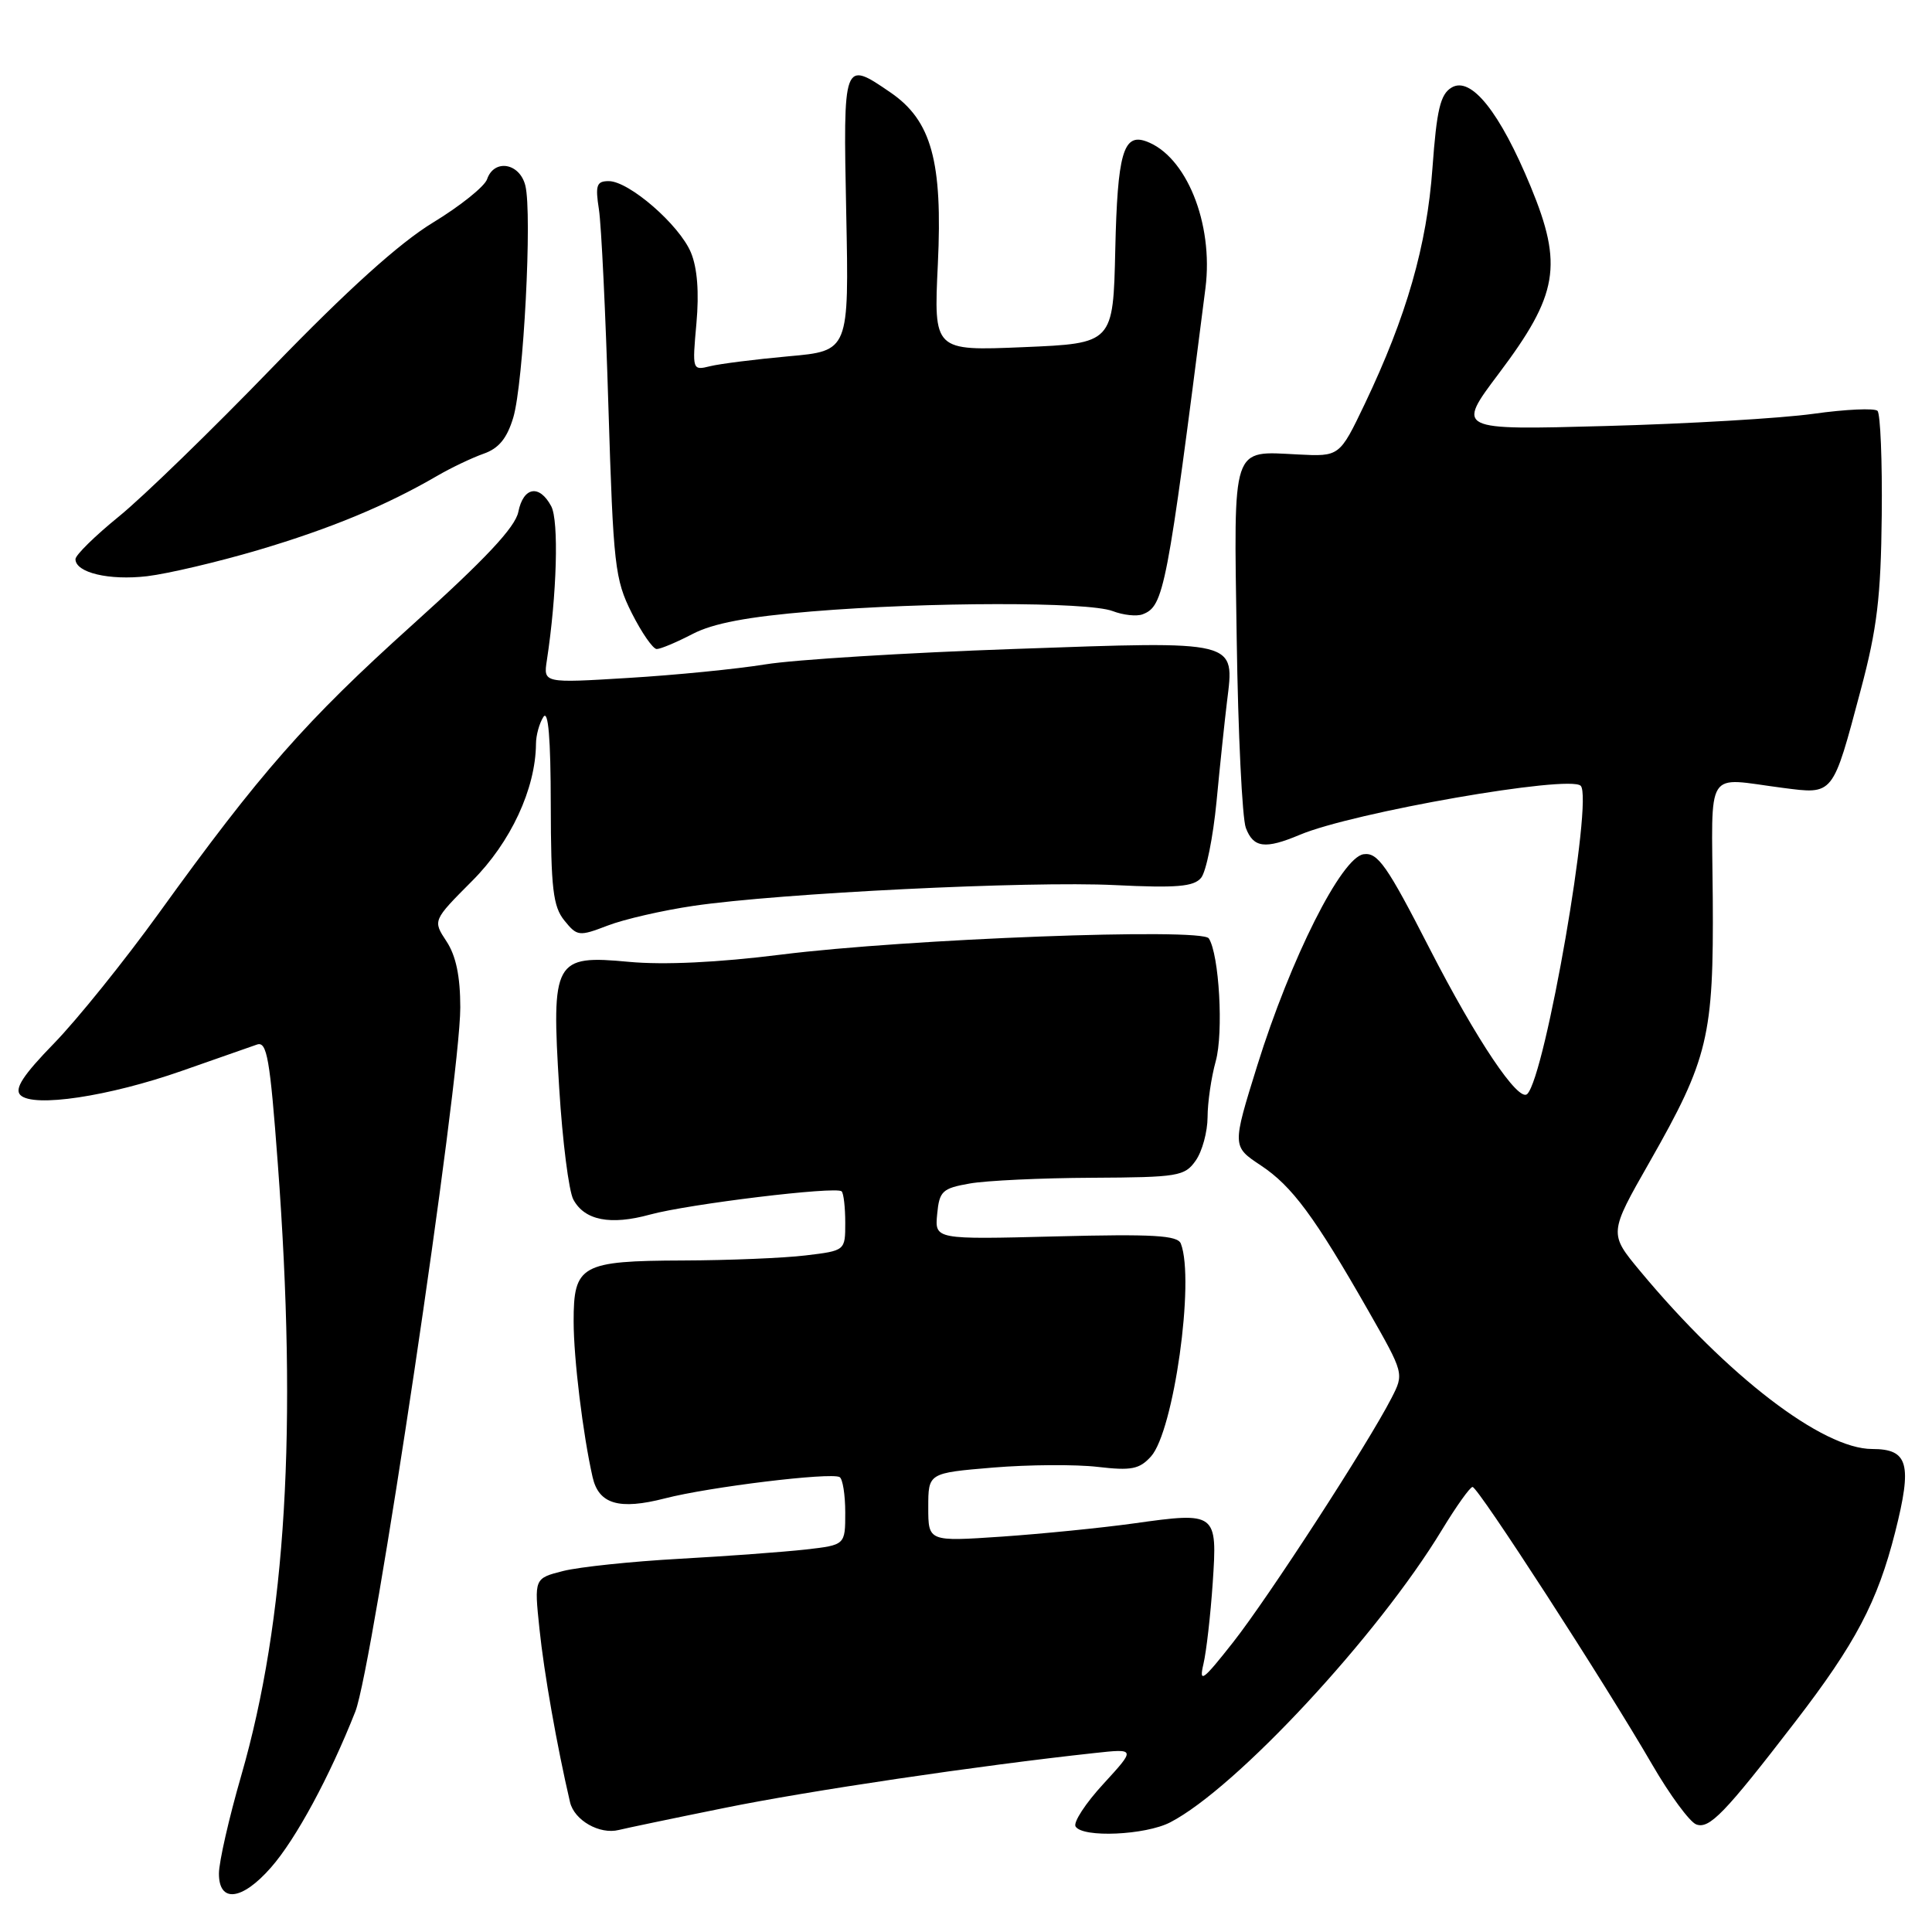 <?xml version="1.0" encoding="UTF-8" standalone="no"?>
<!DOCTYPE svg PUBLIC "-//W3C//DTD SVG 1.1//EN" "http://www.w3.org/Graphics/SVG/1.1/DTD/svg11.dtd" >
<svg xmlns="http://www.w3.org/2000/svg" xmlns:xlink="http://www.w3.org/1999/xlink" version="1.1" viewBox="0 0 256 256">
 <g >
 <path fill="currentColor"
d=" M 35.90 247.46 C 39.20 243.71 43.68 235.41 47.08 226.80 C 49.42 220.85 60.99 143.27 60.99 133.50 C 60.99 129.37 60.42 126.64 59.16 124.73 C 57.34 121.97 57.34 121.97 62.56 116.73 C 67.67 111.62 70.97 104.52 71.02 98.57 C 71.02 97.43 71.47 95.83 72.00 95.00 C 72.65 93.99 72.97 97.79 72.98 106.64 C 73.00 117.72 73.28 120.12 74.78 121.97 C 76.48 124.07 76.72 124.10 80.53 122.64 C 82.71 121.80 87.82 120.63 91.89 120.03 C 103.31 118.35 136.35 116.72 147.72 117.28 C 155.91 117.68 158.18 117.49 159.15 116.32 C 159.82 115.52 160.74 110.95 161.20 106.18 C 161.65 101.41 162.28 95.47 162.58 93.00 C 163.59 84.76 164.28 84.94 134.44 85.99 C 120.10 86.49 105.25 87.41 101.44 88.03 C 97.62 88.65 89.44 89.46 83.25 89.83 C 72.00 90.52 72.00 90.52 72.46 87.51 C 73.79 78.82 74.07 69.00 73.04 67.08 C 71.47 64.14 69.35 64.50 68.68 67.83 C 68.28 69.86 64.29 74.11 54.67 82.77 C 40.48 95.55 34.51 102.34 21.05 121.00 C 16.48 127.33 10.24 135.08 7.17 138.24 C 3.05 142.47 1.88 144.28 2.70 145.10 C 4.40 146.80 14.43 145.29 24.11 141.89 C 28.72 140.27 33.20 138.70 34.05 138.41 C 35.37 137.95 35.77 140.22 36.81 154.19 C 39.43 189.26 37.91 214.65 31.97 235.26 C 30.34 240.89 29.01 246.74 29.01 248.25 C 29.00 252.19 32.06 251.84 35.90 247.46 Z  M 96.00 239.56 C 107.13 237.29 129.61 233.96 145.00 232.29 C 150.50 231.69 150.50 231.69 146.21 236.37 C 143.84 238.94 142.18 241.49 142.52 242.02 C 143.45 243.54 151.77 243.17 155.06 241.47 C 163.80 236.95 182.58 216.73 191.07 202.71 C 192.96 199.60 194.78 197.04 195.12 197.03 C 195.83 197.00 212.61 222.93 218.92 233.81 C 221.25 237.83 223.88 241.40 224.75 241.74 C 226.49 242.40 228.50 240.33 237.86 228.17 C 245.87 217.77 248.78 212.25 251.12 203.01 C 253.41 193.96 252.86 192.00 248.07 192.00 C 241.50 192.00 228.89 182.33 217.34 168.44 C 213.18 163.44 213.18 163.44 218.58 153.97 C 226.37 140.29 227.08 137.32 226.95 119.00 C 226.82 101.45 225.81 103.05 236.18 104.39 C 243.01 105.27 242.80 105.54 246.57 91.37 C 248.72 83.32 249.23 79.08 249.34 68.32 C 249.42 61.08 249.16 54.83 248.78 54.44 C 248.39 54.06 244.57 54.23 240.29 54.83 C 236.00 55.43 223.60 56.16 212.73 56.45 C 192.96 56.99 192.96 56.99 198.61 49.48 C 206.47 39.04 207.13 35.16 202.83 24.74 C 198.74 14.84 194.91 10.04 192.33 11.61 C 190.85 12.50 190.37 14.55 189.81 22.24 C 189.07 32.54 186.38 41.90 180.84 53.52 C 177.50 60.50 177.50 60.50 172.00 60.22 C 163.12 59.77 163.48 58.69 163.87 84.66 C 164.05 97.17 164.60 108.44 165.08 109.70 C 166.08 112.35 167.63 112.55 172.22 110.62 C 179.27 107.64 207.97 102.64 209.45 104.12 C 211.14 105.81 204.77 142.57 202.37 144.96 C 201.22 146.12 195.66 137.83 189.43 125.69 C 183.78 114.66 182.56 112.92 180.68 113.19 C 177.75 113.61 171.02 126.99 166.59 141.20 C 163.26 151.90 163.26 151.90 167.06 154.42 C 171.21 157.17 174.17 161.17 181.35 173.75 C 186.05 182.00 186.05 182.00 184.38 185.25 C 181.27 191.32 168.07 211.67 163.40 217.60 C 159.38 222.71 158.85 223.10 159.46 220.50 C 159.85 218.85 160.40 214.02 160.69 209.76 C 161.32 200.41 161.20 200.32 150.23 201.86 C 145.98 202.45 138.11 203.24 132.75 203.61 C 123.00 204.27 123.00 204.27 123.00 199.73 C 123.00 195.18 123.00 195.18 131.60 194.46 C 136.32 194.07 142.56 194.03 145.45 194.37 C 149.91 194.89 150.98 194.68 152.51 192.99 C 155.52 189.66 158.34 169.64 156.47 164.79 C 156.05 163.69 152.84 163.50 139.90 163.83 C 123.86 164.24 123.86 164.24 124.18 160.88 C 124.47 157.82 124.86 157.46 128.50 156.82 C 130.70 156.43 137.99 156.09 144.69 156.06 C 156.13 156.00 156.98 155.86 158.44 153.78 C 159.30 152.56 160.00 149.97 160.01 148.03 C 160.01 146.09 160.50 142.75 161.09 140.62 C 162.14 136.84 161.55 126.45 160.17 124.34 C 159.24 122.92 120.15 124.40 103.50 126.49 C 95.14 127.54 87.95 127.88 83.34 127.45 C 73.42 126.52 73.05 127.20 74.10 144.21 C 74.53 151.20 75.37 157.83 75.97 158.94 C 77.45 161.71 80.88 162.38 86.12 160.94 C 91.24 159.54 110.82 157.16 111.52 157.86 C 111.79 158.12 112.00 160.00 112.00 162.03 C 112.00 165.72 112.00 165.72 106.75 166.35 C 103.86 166.70 96.55 167.00 90.50 167.02 C 76.97 167.07 76.00 167.62 76.01 175.11 C 76.01 180.00 77.24 190.07 78.52 195.72 C 79.33 199.31 82.03 200.11 88.12 198.54 C 93.97 197.03 110.04 195.07 111.25 195.72 C 111.66 195.94 112.00 198.05 112.00 200.42 C 112.00 204.72 112.00 204.72 106.75 205.32 C 103.86 205.64 96.33 206.20 90.00 206.55 C 83.67 206.90 76.76 207.63 74.64 208.16 C 70.78 209.14 70.78 209.14 71.48 215.82 C 72.08 221.63 73.79 231.33 75.53 238.79 C 76.09 241.20 79.45 243.12 82.00 242.48 C 82.83 242.27 89.12 240.95 96.00 239.56 Z  M 91.76 84.01 C 94.48 82.59 99.06 81.72 107.54 81.02 C 122.91 79.75 144.14 79.72 147.43 80.97 C 148.83 81.51 150.62 81.70 151.40 81.40 C 154.23 80.32 154.62 78.27 159.73 38.17 C 160.82 29.59 157.16 20.59 151.82 18.71 C 148.84 17.66 148.07 20.40 147.78 33.06 C 147.50 45.50 147.50 45.50 135.61 46.00 C 123.72 46.50 123.72 46.50 124.27 35.00 C 124.92 21.40 123.43 15.97 117.99 12.25 C 111.73 7.96 111.72 7.99 112.13 28.25 C 112.50 46.50 112.50 46.50 104.50 47.21 C 100.10 47.61 95.42 48.20 94.11 48.52 C 91.73 49.11 91.72 49.06 92.28 42.84 C 92.65 38.74 92.40 35.50 91.55 33.46 C 90.02 29.79 83.35 24.00 80.66 24.00 C 79.05 24.00 78.86 24.54 79.36 27.75 C 79.68 29.81 80.25 41.61 80.62 53.98 C 81.27 74.96 81.47 76.77 83.71 81.23 C 85.03 83.85 86.52 86.00 87.02 86.00 C 87.53 86.00 89.66 85.10 91.76 84.01 Z  M 34.23 72.88 C 43.78 70.05 51.16 66.99 57.90 63.07 C 59.77 61.98 62.55 60.66 64.08 60.12 C 66.09 59.42 67.18 58.09 68.01 55.33 C 69.37 50.79 70.54 28.30 69.61 24.59 C 68.86 21.58 65.47 21.02 64.54 23.75 C 64.21 24.71 60.98 27.30 57.36 29.50 C 52.91 32.21 46.06 38.39 36.14 48.64 C 28.09 56.97 18.91 65.88 15.75 68.44 C 12.59 71.01 10.00 73.55 10.00 74.09 C 10.00 75.88 14.45 76.94 19.50 76.35 C 22.25 76.02 28.88 74.46 34.23 72.88 Z "/>
</g>
</svg>